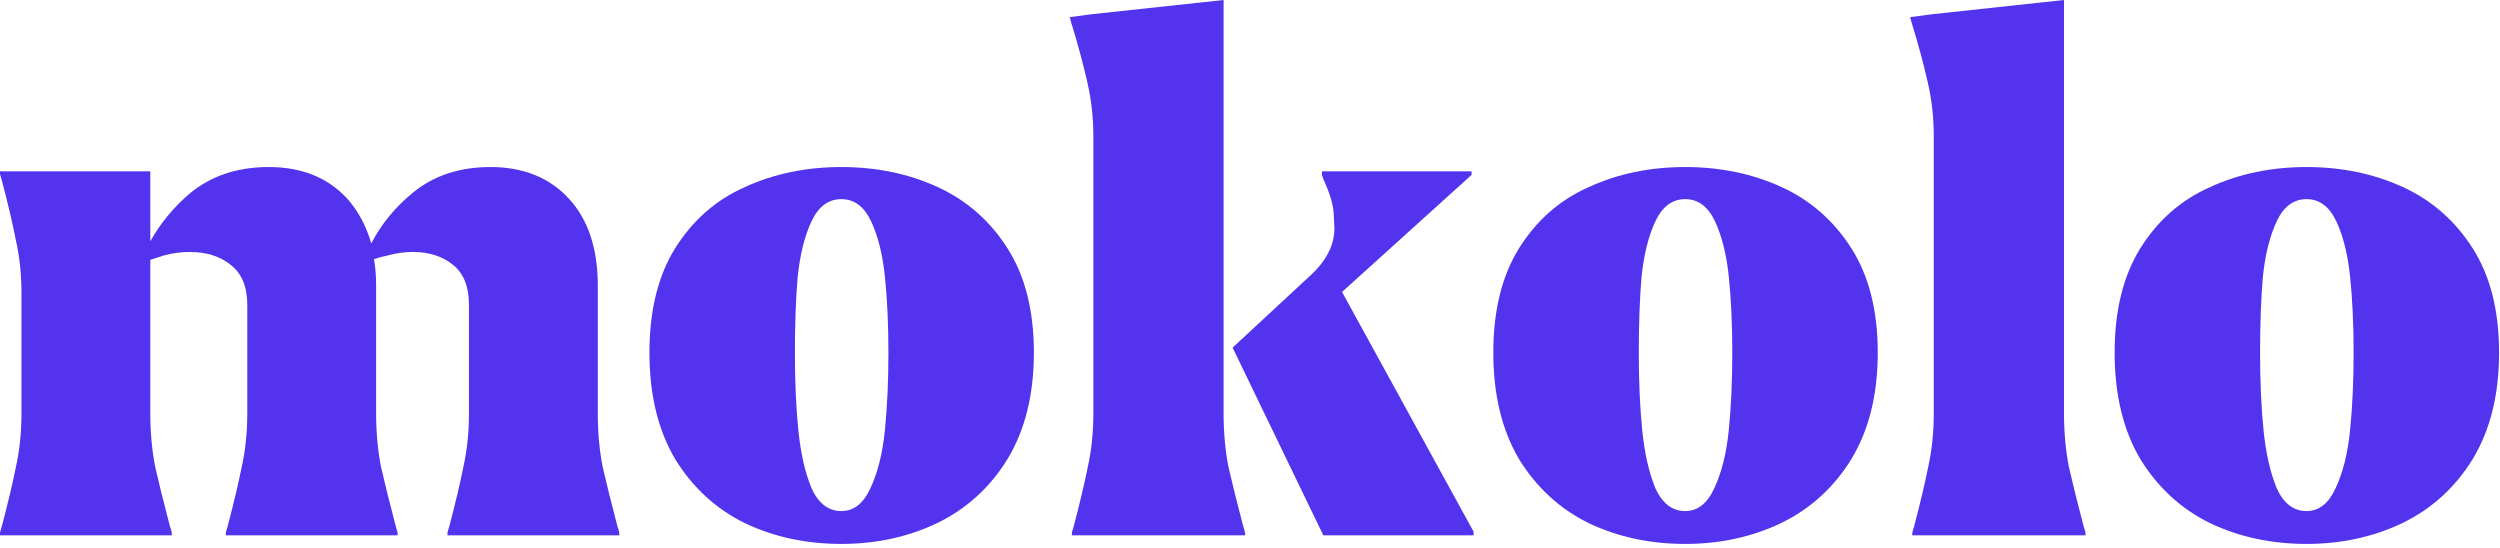 <svg width="146" height="32" viewBox="0 0 146 32" fill="none" xmlns="http://www.w3.org/2000/svg">
<path d="M0 10.171V10.005H8.778V14.09C9.372 13.034 10.14 12.103 11.084 11.297C12.325 10.269 13.862 9.755 15.696 9.755C17.611 9.755 19.134 10.366 20.267 11.589C20.915 12.311 21.386 13.187 21.683 14.215C21.764 14.521 21.818 14.826 21.845 15.132C21.926 15.632 21.966 16.146 21.966 16.674V24.136C21.966 25.248 22.061 26.29 22.25 27.263C22.465 28.207 22.748 29.347 23.099 30.681L23.22 31.098V31.265H13.188V31.098L13.309 30.681C13.66 29.347 13.93 28.207 14.118 27.263C14.334 26.29 14.442 25.248 14.442 24.136V17.8C14.442 16.744 14.118 15.966 13.471 15.466C12.851 14.965 12.055 14.715 11.084 14.715C10.572 14.715 10.059 14.785 9.547 14.924C9.277 15.007 9.021 15.09 8.778 15.174V24.136C8.778 25.248 8.873 26.29 9.062 27.263C9.277 28.207 9.561 29.347 9.911 30.681L10.033 31.098V31.265H0V31.098L0.121 30.681C0.472 29.347 0.742 28.207 0.93 27.263C1.146 26.29 1.254 25.248 1.254 24.136V17.133C1.254 16.021 1.146 14.993 0.93 14.048C0.742 13.075 0.472 11.922 0.121 10.588L0 10.171ZM21.845 15.132C21.575 15.243 21.319 15.354 21.076 15.466L21.279 15.007C21.386 14.729 21.521 14.465 21.683 14.215C22.276 13.075 23.085 12.089 24.11 11.255C25.324 10.255 26.834 9.755 28.641 9.755C30.556 9.755 32.08 10.366 33.212 11.589C34.345 12.812 34.911 14.507 34.911 16.674V24.136C34.911 25.248 35.006 26.29 35.195 27.263C35.41 28.207 35.694 29.347 36.044 30.681L36.166 31.098V31.265H26.133V31.098L26.254 30.681C26.605 29.347 26.875 28.207 27.063 27.263C27.279 26.29 27.387 25.248 27.387 24.136V17.8C27.387 16.744 27.077 15.966 26.457 15.466C25.836 14.965 25.054 14.715 24.11 14.715C23.625 14.715 23.126 14.785 22.613 14.924C22.344 14.979 22.088 15.049 21.845 15.132Z" fill="#5333EE"/>
<path d="M37.927 20.593C37.927 18.147 38.426 16.119 39.424 14.507C40.449 12.867 41.811 11.672 43.51 10.922C45.209 10.144 47.083 9.755 49.133 9.755C51.182 9.755 53.057 10.144 54.756 10.922C56.455 11.7 57.817 12.895 58.842 14.507C59.866 16.119 60.379 18.147 60.379 20.593C60.379 23.038 59.866 25.109 58.842 26.804C57.817 28.471 56.441 29.722 54.715 30.556C53.016 31.362 51.155 31.765 49.133 31.765C47.083 31.765 45.209 31.362 43.51 30.556C41.811 29.722 40.449 28.471 39.424 26.804C38.426 25.109 37.927 23.038 37.927 20.593ZM46.625 25.137C46.76 26.471 47.016 27.596 47.393 28.513C47.798 29.402 48.378 29.847 49.133 29.847C49.861 29.847 50.427 29.402 50.832 28.513C51.263 27.596 51.547 26.457 51.681 25.095C51.816 23.733 51.884 22.233 51.884 20.593C51.884 18.953 51.816 17.48 51.681 16.174C51.547 14.868 51.277 13.784 50.872 12.923C50.468 12.061 49.888 11.63 49.133 11.63C48.378 11.63 47.798 12.061 47.393 12.923C46.989 13.784 46.719 14.868 46.584 16.174C46.476 17.453 46.422 18.925 46.422 20.593C46.422 22.288 46.49 23.803 46.625 25.137Z" fill="#5333EE"/>
<path d="M62.477 1L63.731 0.834L71.458 0V24.136C71.458 25.248 71.552 26.29 71.741 27.263C71.957 28.207 72.24 29.347 72.59 30.681L72.712 31.098V31.265H62.598V31.098L62.72 30.681C63.07 29.347 63.34 28.207 63.529 27.263C63.745 26.29 63.852 25.248 63.852 24.136V7.962C63.852 6.85 63.731 5.78 63.488 4.752C63.246 3.696 62.962 2.64 62.639 1.584C62.558 1.334 62.517 1.195 62.517 1.167L62.477 1ZM71.984 20.301L76.433 16.174C77.431 15.285 77.93 14.34 77.93 13.339C77.93 13.312 77.917 13.034 77.89 12.506C77.863 11.95 77.661 11.269 77.283 10.463L77.202 10.213V10.005H85.94V10.213L78.375 17.05L86.061 31.056V31.265H77.283L71.984 20.301Z" fill="#5333EE"/>
<path d="M87.209 20.593C87.209 18.147 87.708 16.119 88.706 14.507C89.731 12.867 91.093 11.672 92.792 10.922C94.491 10.144 96.365 9.755 98.415 9.755C100.465 9.755 102.339 10.144 104.038 10.922C105.737 11.7 107.099 12.895 108.124 14.507C109.149 16.119 109.661 18.147 109.661 20.593C109.661 23.038 109.149 25.109 108.124 26.804C107.099 28.471 105.724 29.722 103.998 30.556C102.298 31.362 100.438 31.765 98.415 31.765C96.365 31.765 94.491 31.362 92.792 30.556C91.093 29.722 89.731 28.471 88.706 26.804C87.708 25.109 87.209 23.038 87.209 20.593ZM95.907 25.137C96.042 26.471 96.298 27.596 96.675 28.513C97.08 29.402 97.66 29.847 98.415 29.847C99.143 29.847 99.71 29.402 100.114 28.513C100.546 27.596 100.829 26.457 100.964 25.095C101.098 23.733 101.166 22.233 101.166 20.593C101.166 18.953 101.098 17.48 100.964 16.174C100.829 14.868 100.559 13.784 100.154 12.923C99.75 12.061 99.17 11.63 98.415 11.63C97.66 11.63 97.08 12.061 96.675 12.923C96.271 13.784 96.001 14.868 95.866 16.174C95.758 17.453 95.705 18.925 95.705 20.593C95.705 22.288 95.772 23.803 95.907 25.137Z" fill="#5333EE"/>
<path d="M111.557 1L112.811 0.834L120.538 0V24.136C120.538 25.248 120.632 26.29 120.821 27.263C121.037 28.207 121.32 29.347 121.67 30.681L121.792 31.098V31.265H111.678V31.098L111.8 30.681C112.15 29.347 112.42 28.207 112.609 27.263C112.825 26.29 112.932 25.248 112.932 24.136V7.962C112.932 6.85 112.811 5.78 112.568 4.752C112.326 3.696 112.042 2.64 111.719 1.584C111.638 1.334 111.597 1.195 111.597 1.167L111.557 1Z" fill="#5333EE"/>
<path d="M123.494 20.593C123.494 18.147 123.993 16.119 124.991 14.507C126.016 12.867 127.378 11.672 129.077 10.922C130.776 10.144 132.65 9.755 134.7 9.755C136.75 9.755 138.624 10.144 140.323 10.922C142.022 11.7 143.384 12.895 144.409 14.507C145.434 16.119 145.946 18.147 145.946 20.593C145.946 23.038 145.434 25.109 144.409 26.804C143.384 28.471 142.008 29.722 140.282 30.556C138.583 31.362 136.723 31.765 134.7 31.765C132.65 31.765 130.776 31.362 129.077 30.556C127.378 29.722 126.016 28.471 124.991 26.804C123.993 25.109 123.494 23.038 123.494 20.593ZM132.192 25.137C132.327 26.471 132.583 27.596 132.96 28.513C133.365 29.402 133.945 29.847 134.7 29.847C135.428 29.847 135.994 29.402 136.399 28.513C136.83 27.596 137.114 26.457 137.248 25.095C137.383 23.733 137.451 22.233 137.451 20.593C137.451 18.953 137.383 17.48 137.248 16.174C137.114 14.868 136.844 13.784 136.439 12.923C136.035 12.061 135.455 11.63 134.7 11.63C133.945 11.63 133.365 12.061 132.96 12.923C132.556 13.784 132.286 14.868 132.151 16.174C132.043 17.453 131.989 18.925 131.989 20.593C131.989 22.288 132.057 23.803 132.192 25.137Z" fill="#5333EE"/>
</svg>
